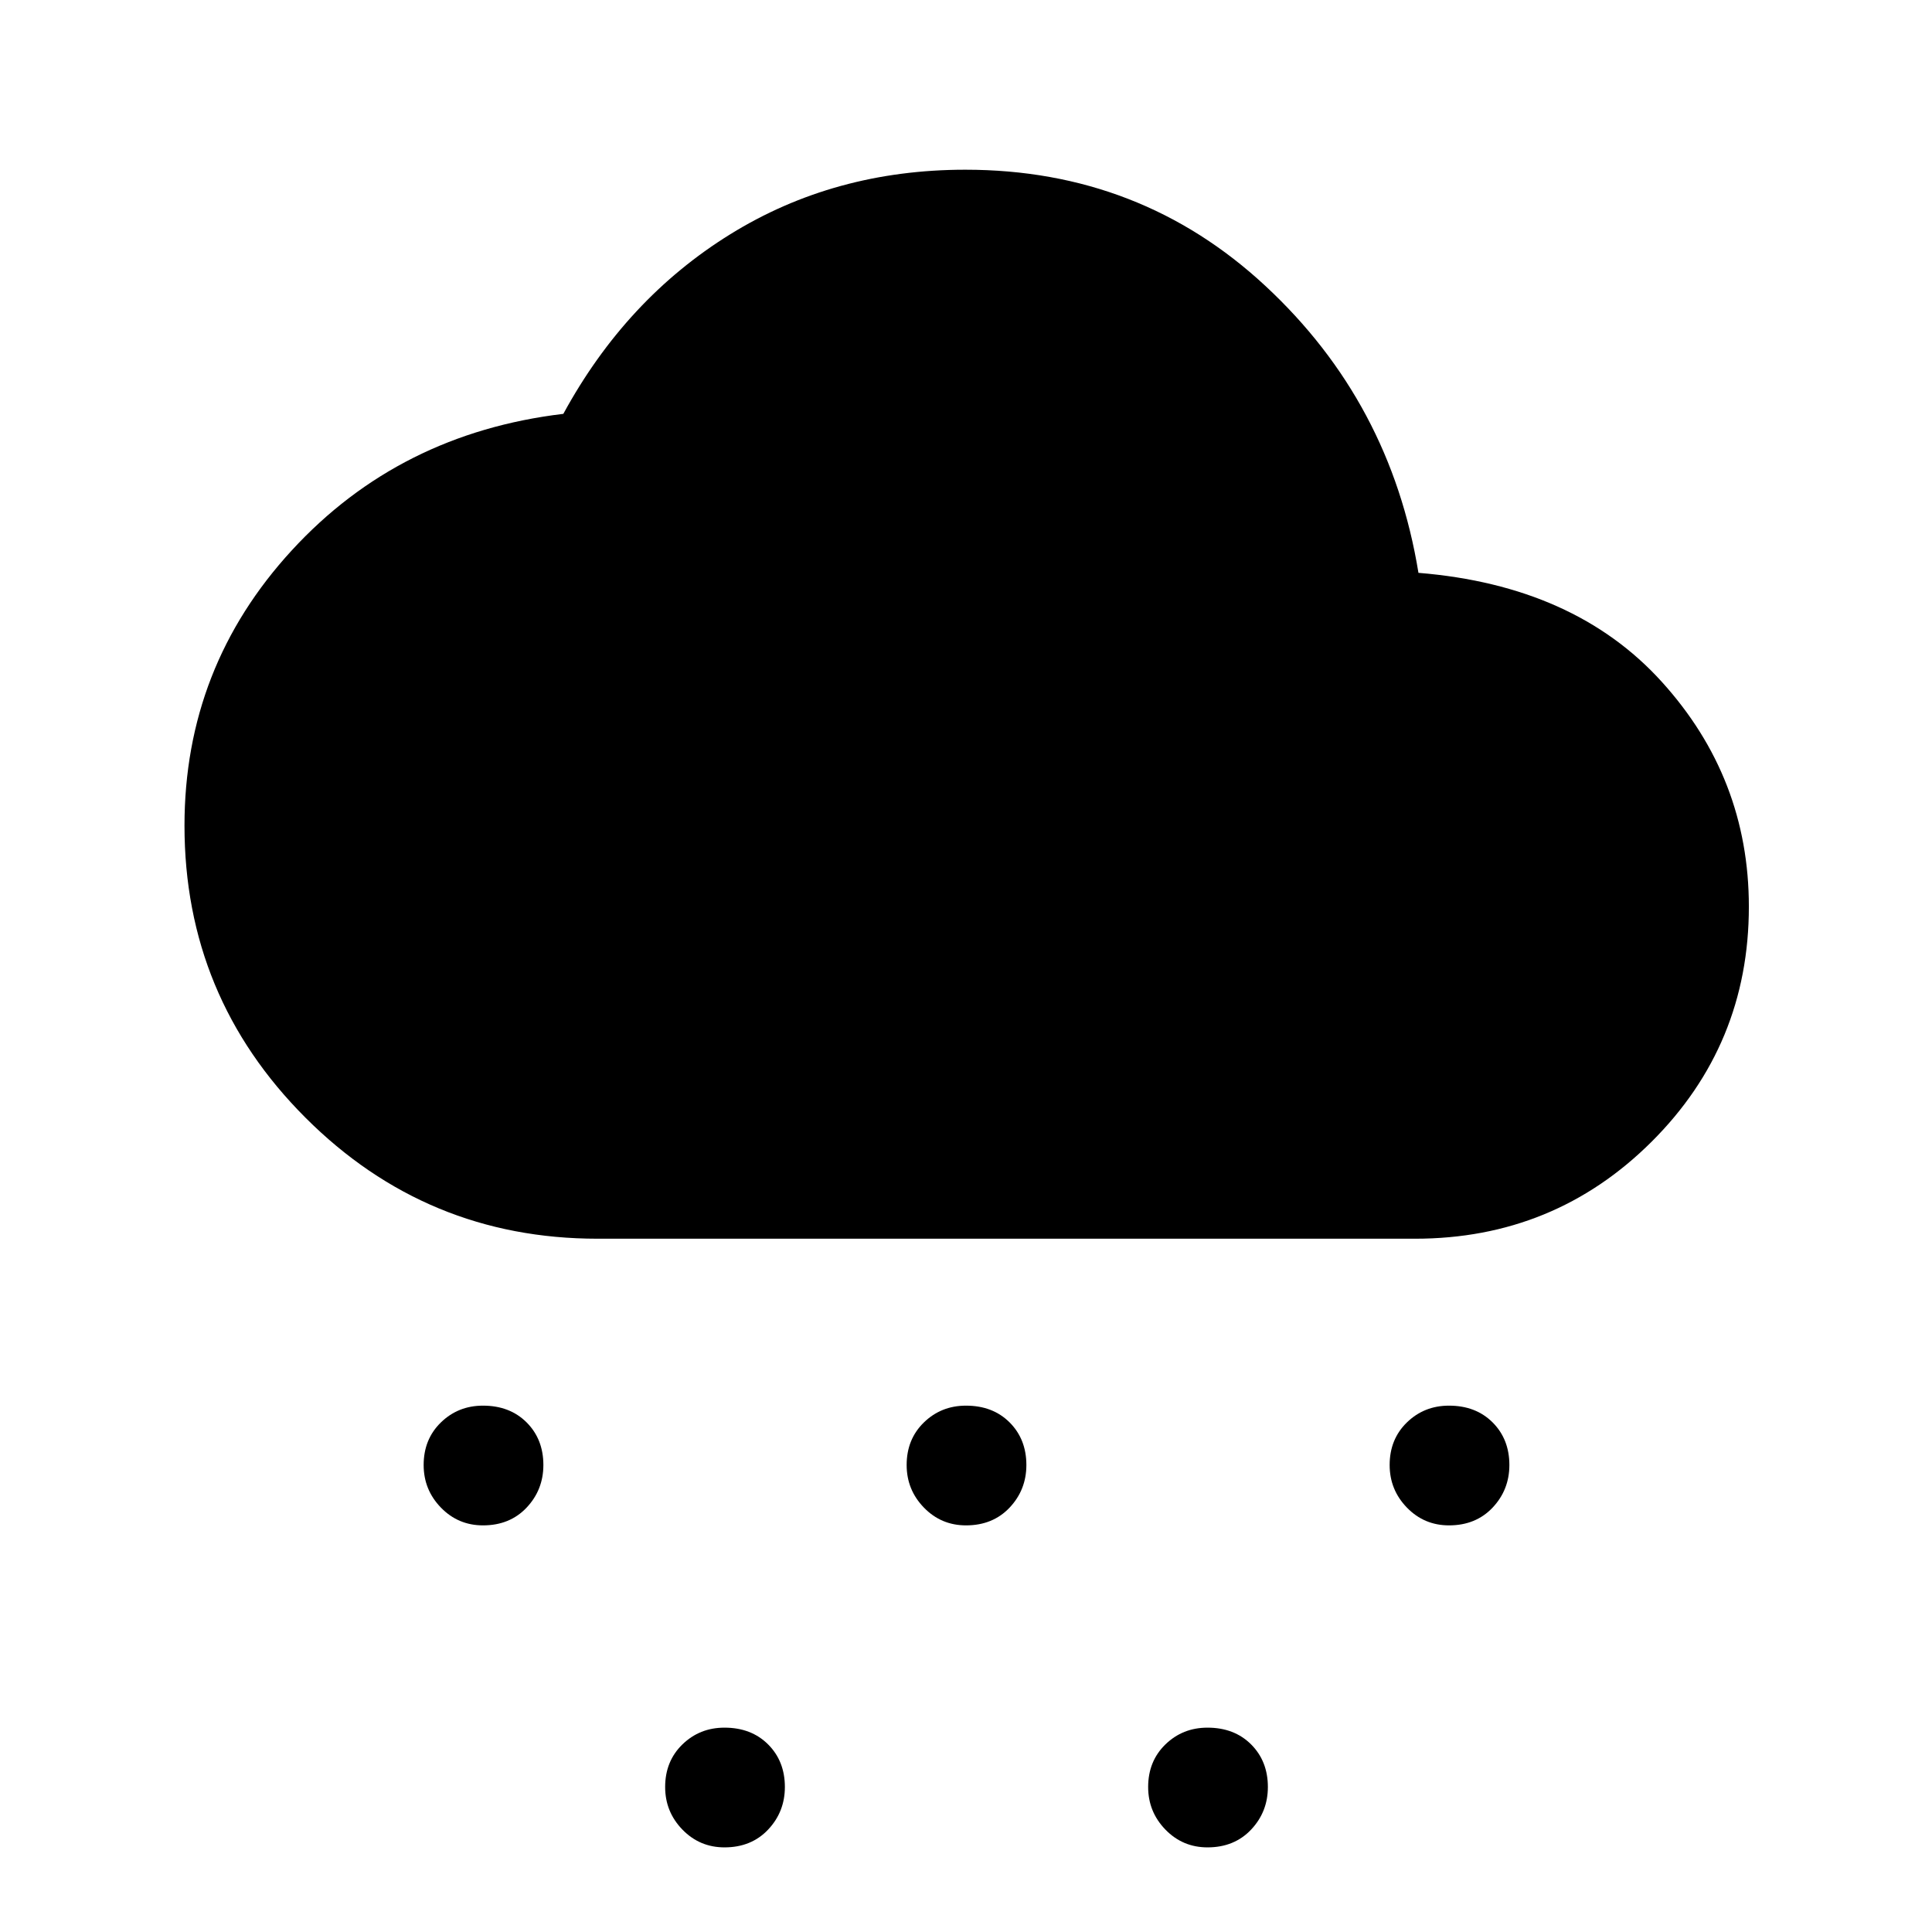 <svg xmlns="http://www.w3.org/2000/svg" height="40" viewBox="0 -960 960 960" width="40"><path d="M240-202.05q-12.33 0-20.91-8.83-8.58-8.84-8.58-21.17 0-12.82 8.58-21.16 8.58-8.33 20.91-8.33 13.33 0 21.67 8.33 8.33 8.34 8.33 21.16 0 12.33-8.33 21.17-8.34 8.83-21.67 8.83Zm480 0q-12.33 0-20.91-8.83-8.58-8.84-8.58-21.17 0-12.82 8.58-21.16 8.58-8.33 20.91-8.33 13.33 0 21.67 8.33 8.33 8.34 8.33 21.16 0 12.33-8.33 21.17-8.34 8.83-21.67 8.83Zm-360 160q-12.33 0-20.91-8.83-8.58-8.84-8.58-21.17 0-12.82 8.58-21.16 8.58-8.33 20.91-8.33 13.33 0 21.67 8.33Q390-84.87 390-72.05q0 12.33-8.33 21.17-8.34 8.83-21.67 8.83Zm120-160q-12.33 0-20.91-8.83-8.58-8.84-8.58-21.17 0-12.82 8.58-21.16 8.58-8.33 20.91-8.33 13.33 0 21.67 8.33 8.33 8.34 8.33 21.16 0 12.33-8.33 21.17-8.34 8.83-21.67 8.83Zm120 160q-12.33 0-20.91-8.83-8.58-8.84-8.58-21.17 0-12.82 8.58-21.16 8.58-8.33 20.91-8.33 13.33 0 21.67 8.33Q630-84.87 630-72.05q0 12.33-8.33 21.17-8.34 8.83-21.67 8.83ZM296.92-344.49q-85 0-145.13-60.13-60.12-60.12-60.12-145.12 0-78.82 53.37-136.85t134.88-67.77q31.1-57.13 82.91-89.22 51.81-32.09 116.87-32.09 86.94 0 149.12 57.79 62.18 57.78 76 142.52 77.54 6.31 120.86 54.09Q869-573.49 869-509.51q0 68.69-48.36 116.86-48.36 48.16-117.56 48.16H296.92Z"/></svg>